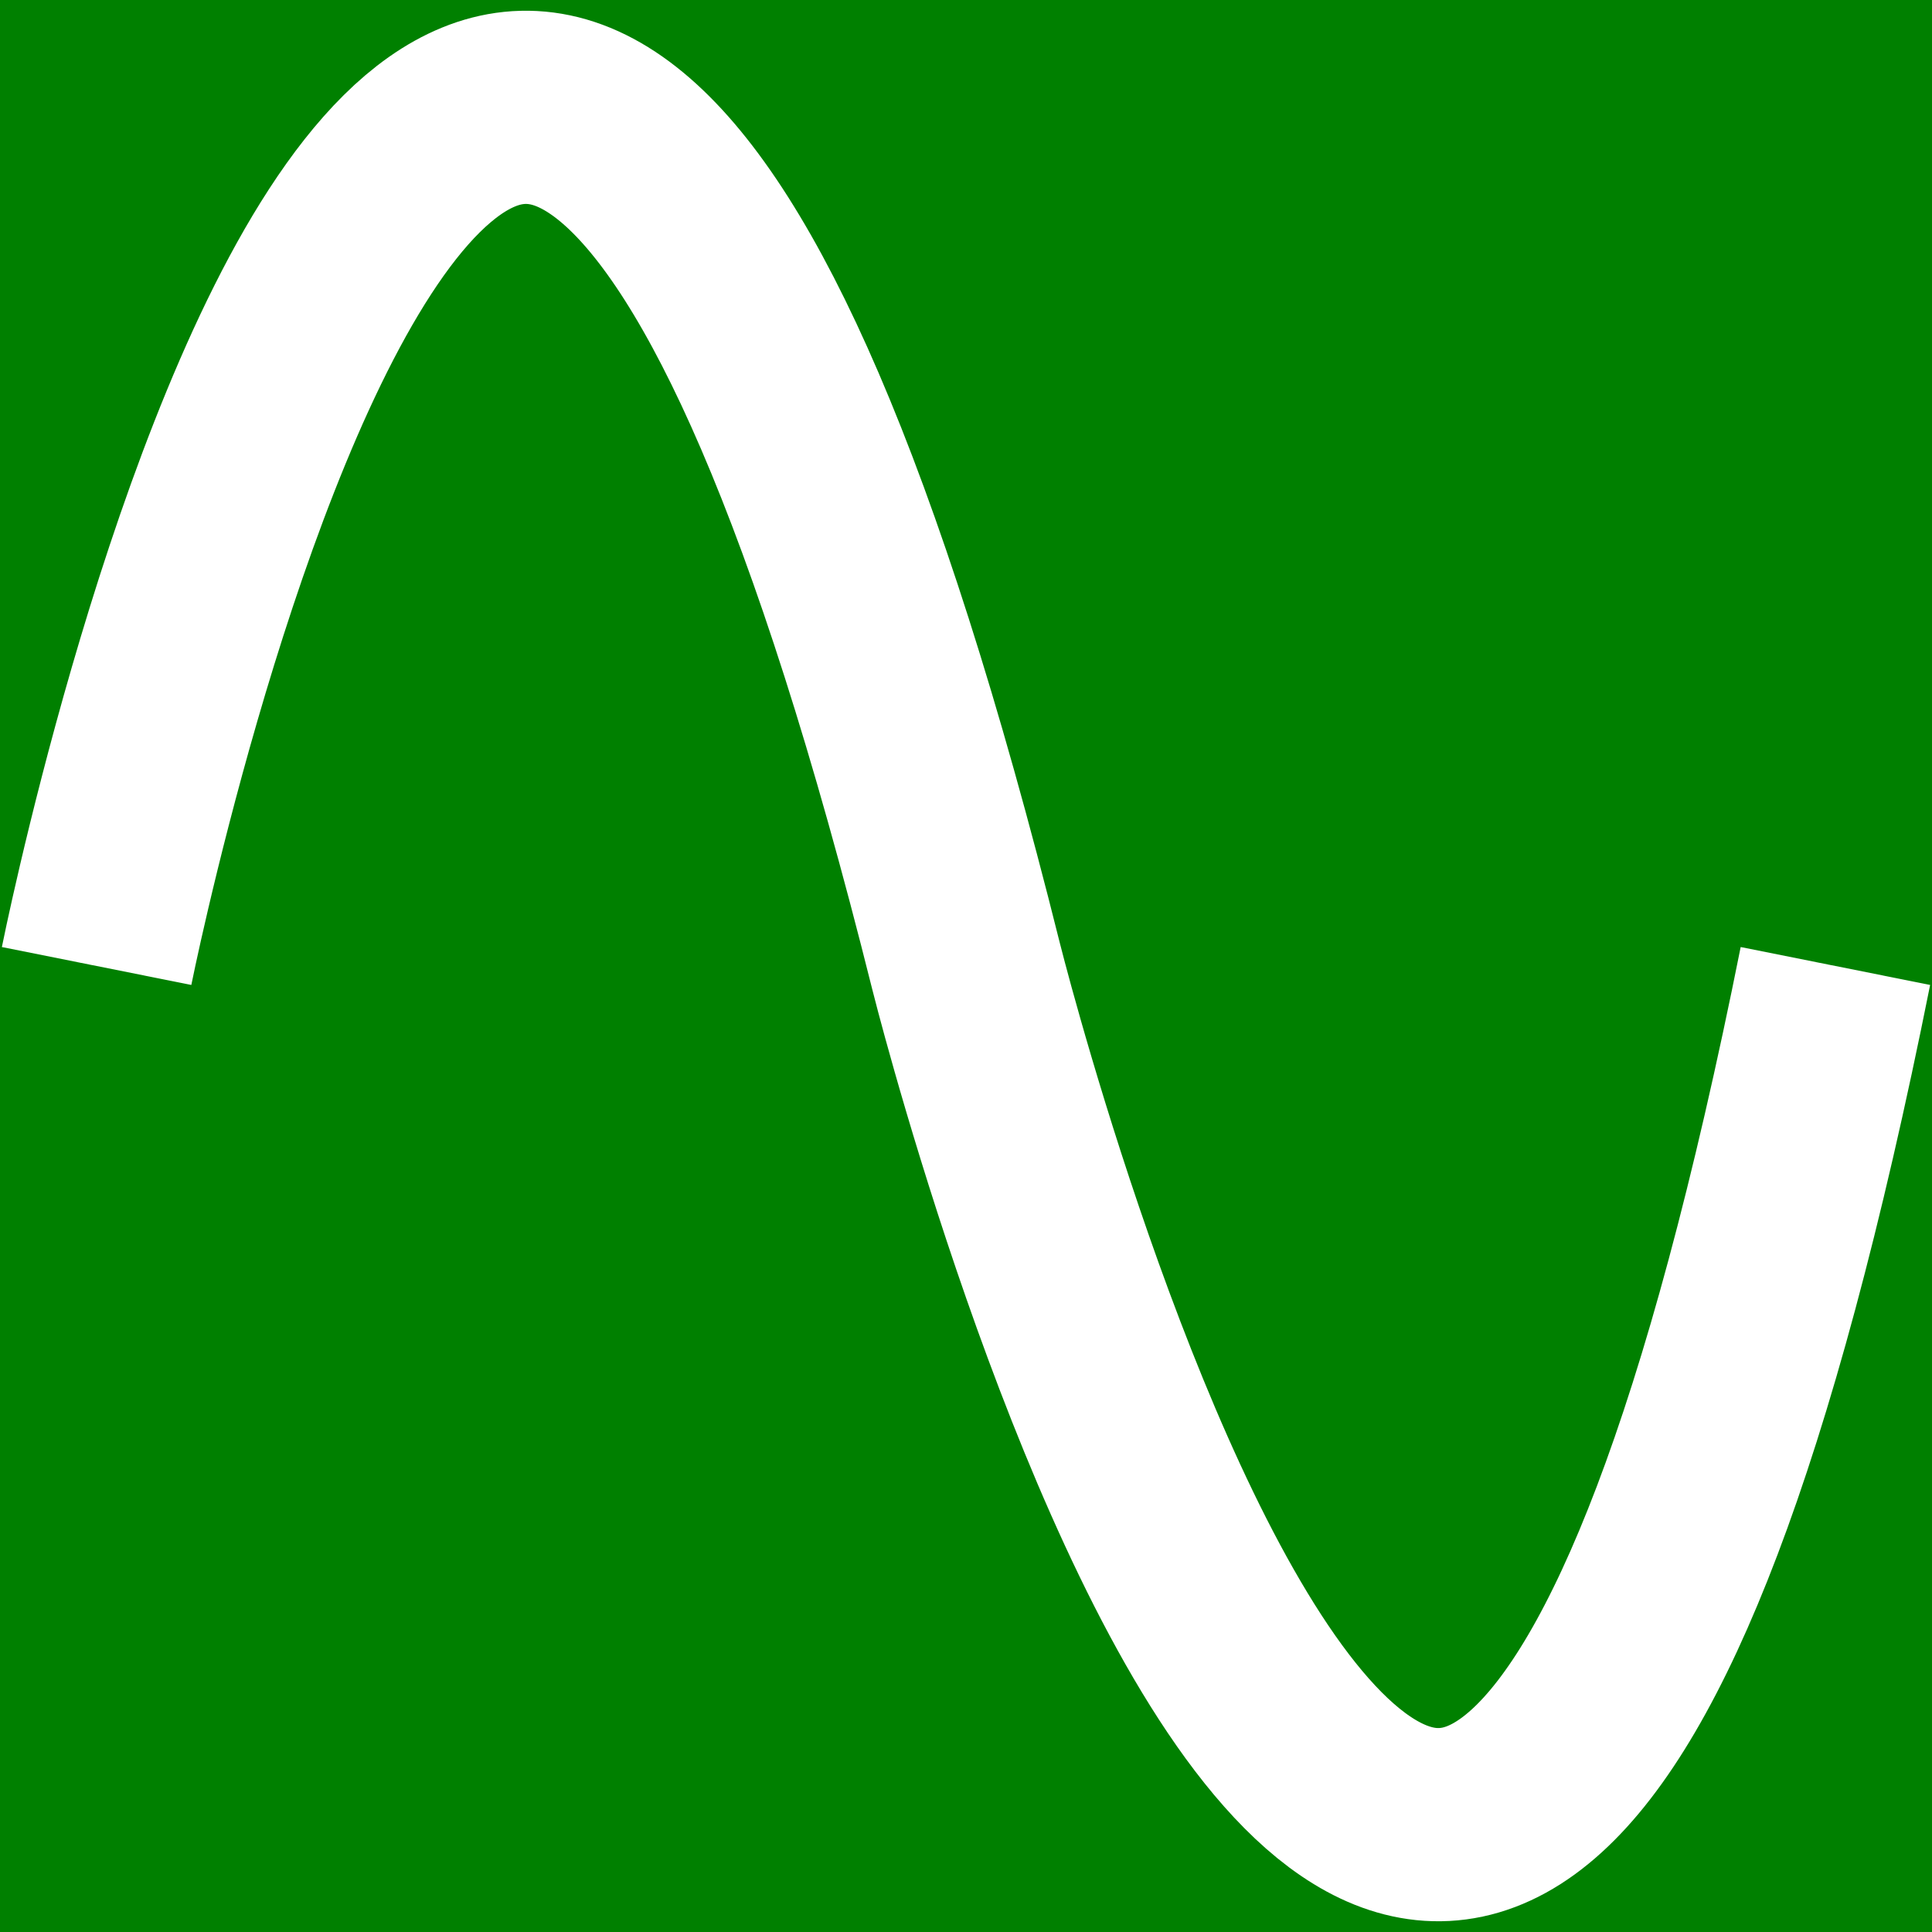 <svg xmlns="http://www.w3.org/2000/svg" width="400" height="400">
  <rect width="100%" height="100%" fill="green"/>
  <path fill="transparent" stroke="#fff" stroke-width="40" d="
    M 20,200
    C 20,200 100,-200 200,200
    C 200,200 300,600 380,200
  "/>
</svg>
